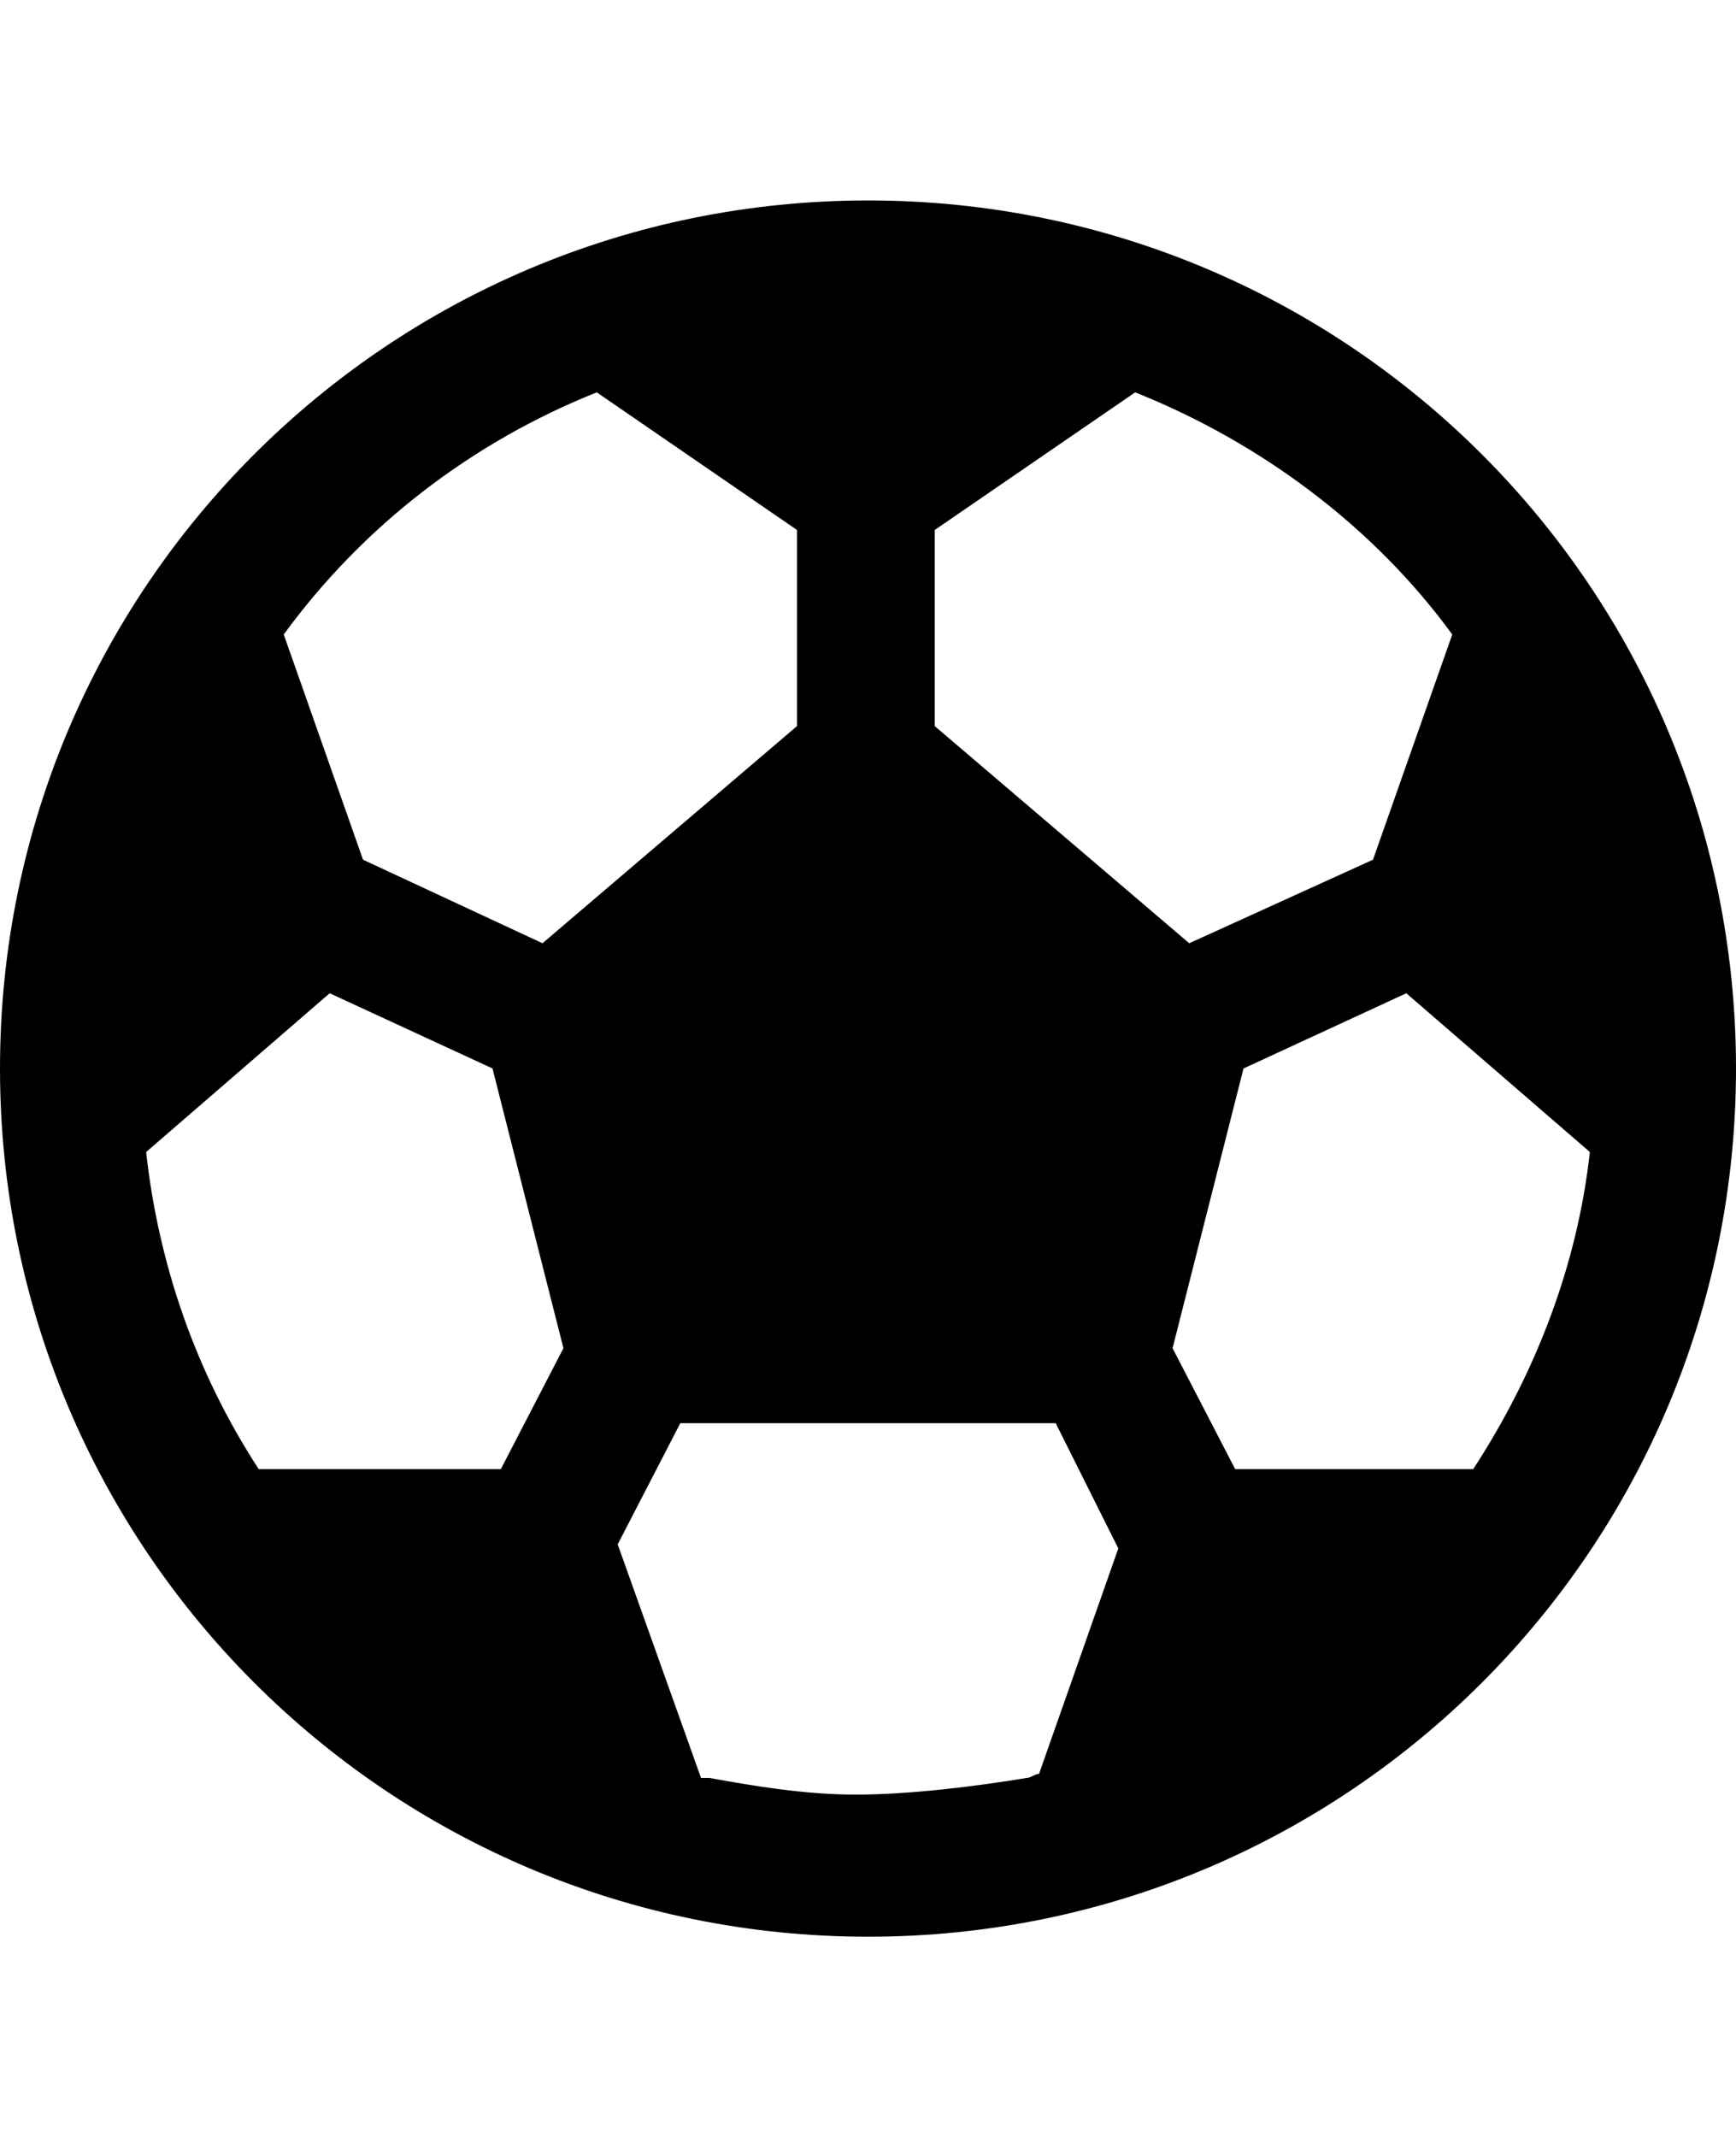 <svg height="1000" width="812.5" xmlns="http://www.w3.org/2000/svg"><path d="M406.3 93.8c224.6 0 406.2 181.6 406.2 406.2S630.9 906.3 406.3 906.3 0 724.6 0 500 181.6 93.8 406.3 93.8zm-252 371l-85.9 74.3c5.8 52.7 23.4 103.5 52.7 148.4h113.3l29.3 -56.6L230.5 500zm423.8 222.7h111.4c29.3 -44.9 48.8 -95.7 54.6 -148.4l-85.9 -74.3L582 500l-33.2 130.9zm64.5 -285.2l37.1 -105.4C642.6 246.1 589.8 207 531.3 183.6L437.5 248v91.8l119.1 101.6zM279.3 183.6C220.7 207 169.9 246.1 132.8 296.9l37.1 105.4 84 39.1L373 339.8V248zM332 832c21.5 3.9 45 7.8 68.4 7.8 25.4 0 56.6 -3.9 80.1 -7.8 1.9 0 3.9 -1.9 5.8 -1.9l37.1 -105.5L494.1 666H318.4l-29.3 56.7 39 109.3h3.9z"/></svg>